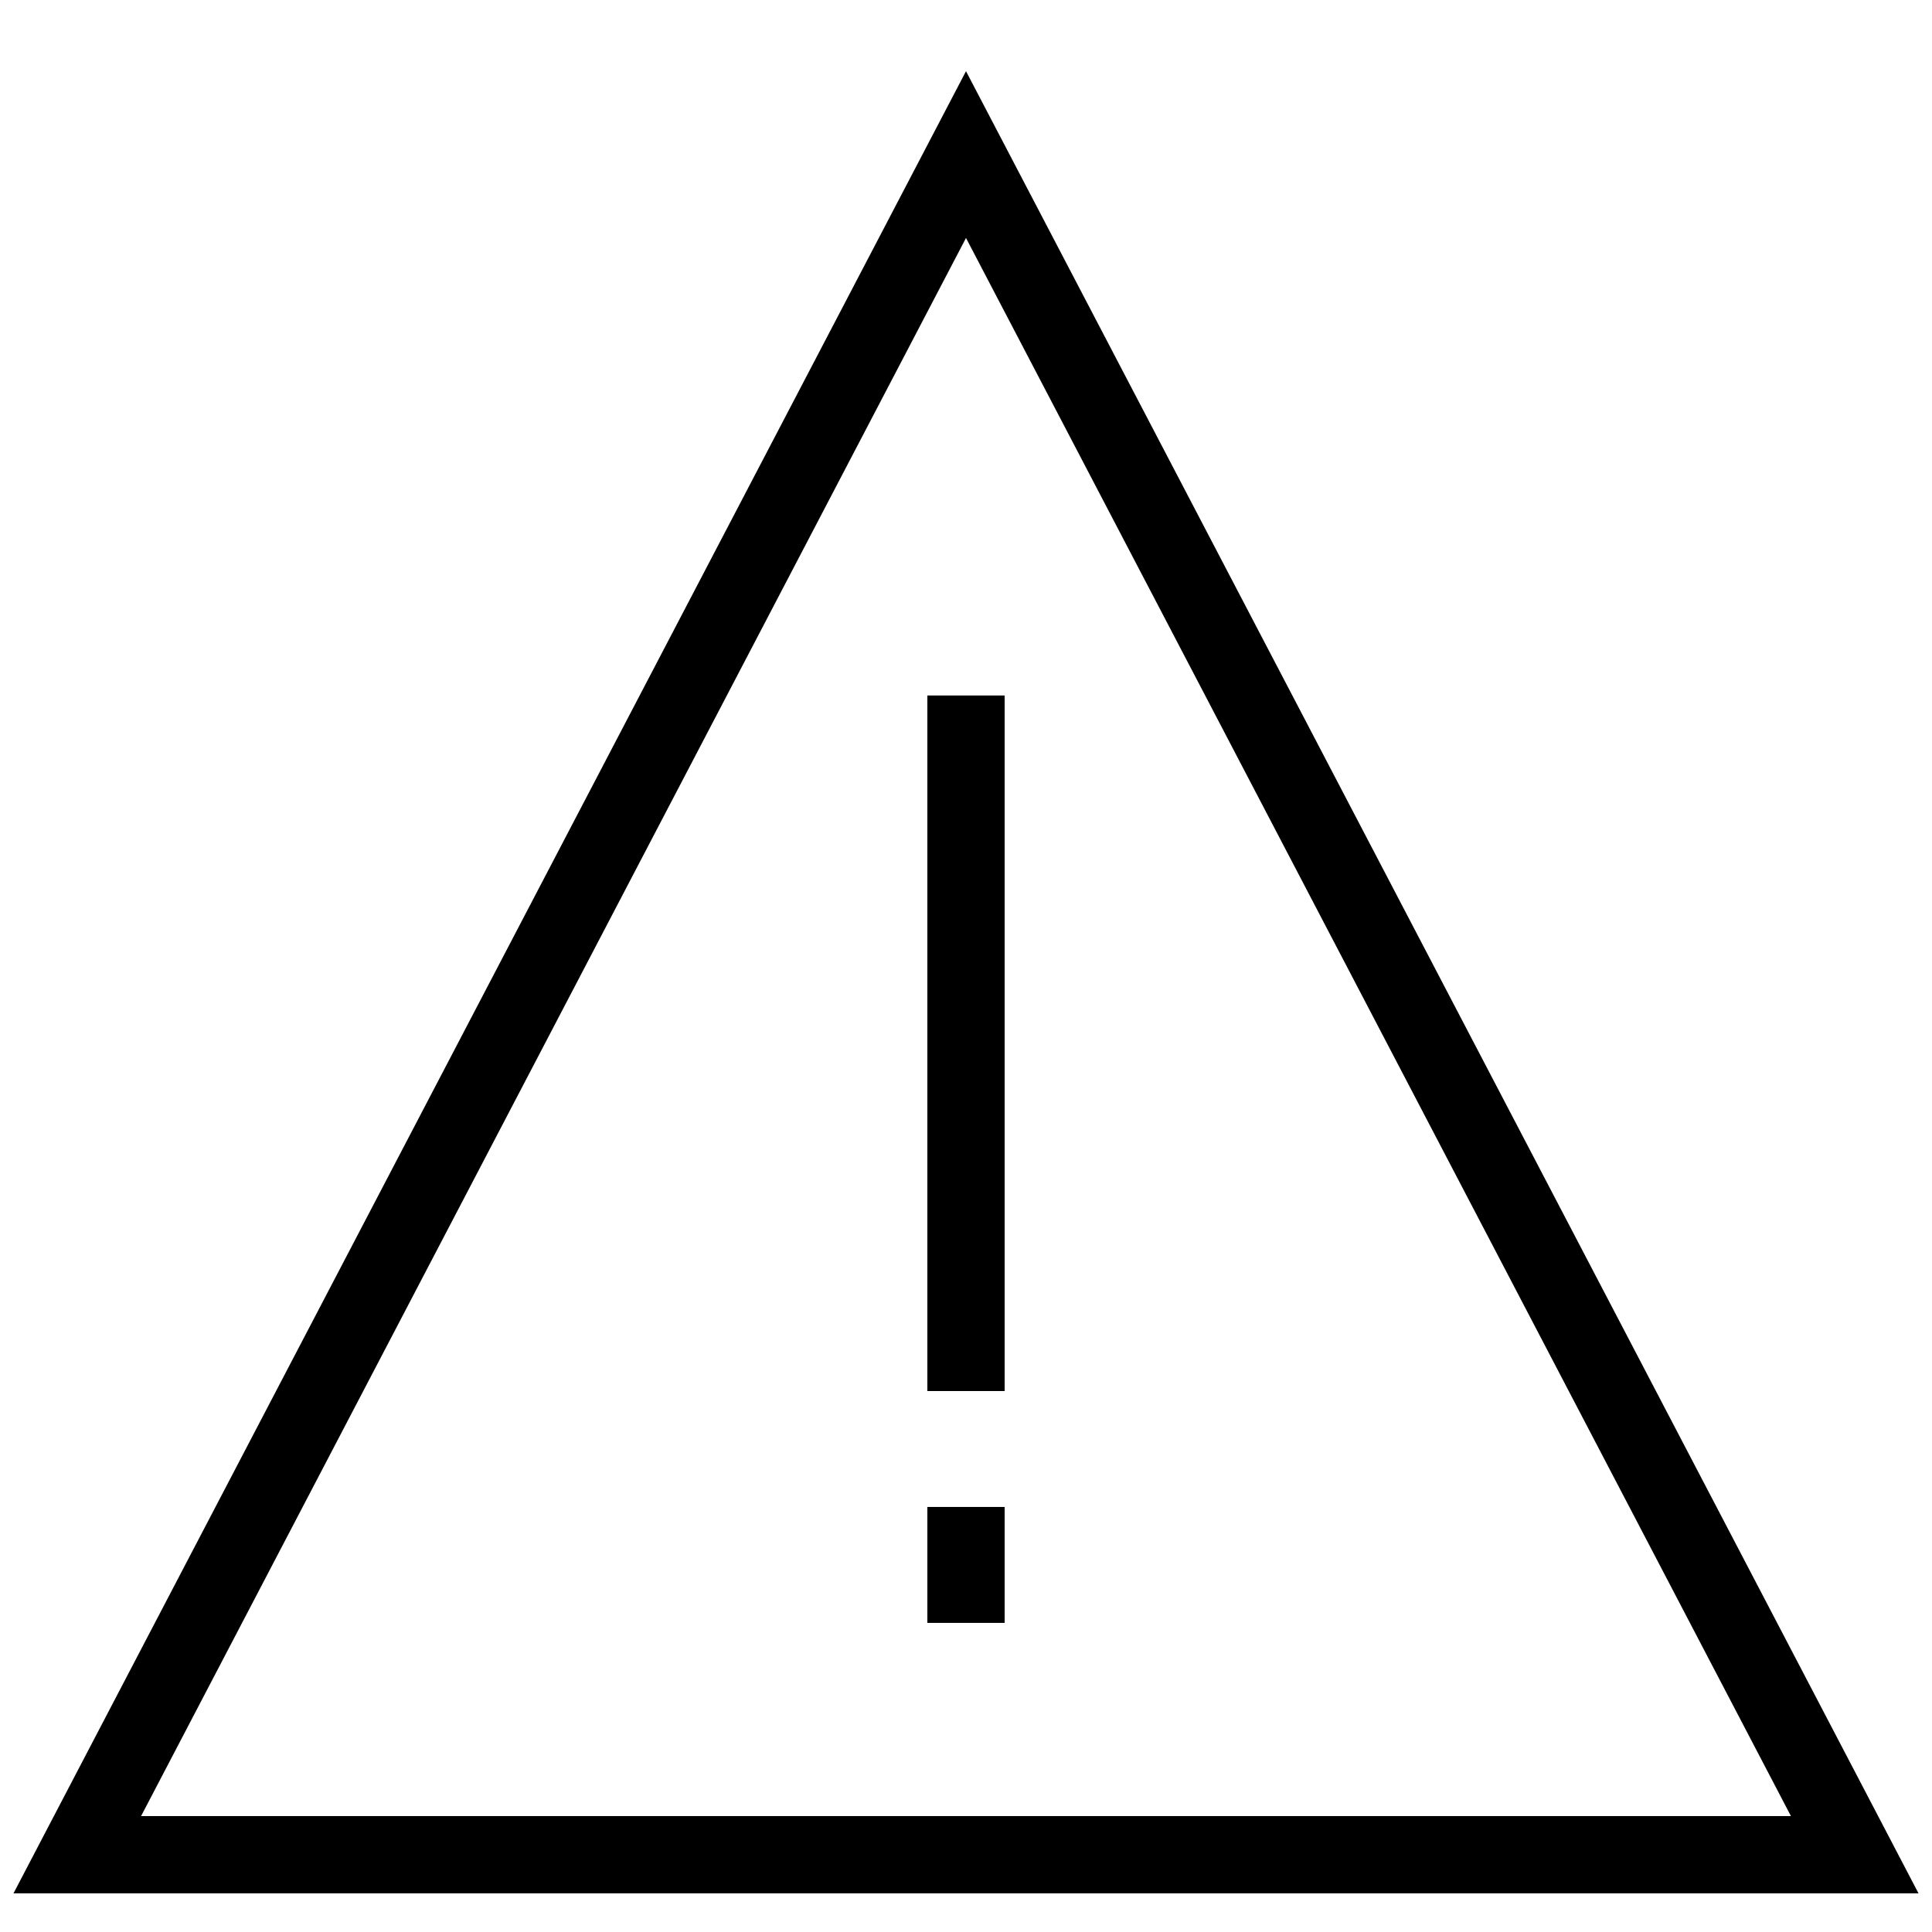 <?xml version="1.0" ?><svg id="Layer_1" style="enable-background:new 0 0 50 50;" version="1.1" viewBox="0 0 50 50" xml:space="preserve" xmlns="http://www.w3.org/2000/svg" xmlns:xlink="http://www.w3.org/1999/xlink"><g id="Layer_1_1_"><path d="M0.349,49h49.302L25,1.842L0.349,49z M3.651,47L25,6.159L46.349,47H3.651z"/><rect height="18" width="2" x="24" y="18"/><rect height="3" width="2" x="24" y="39"/></g></svg>